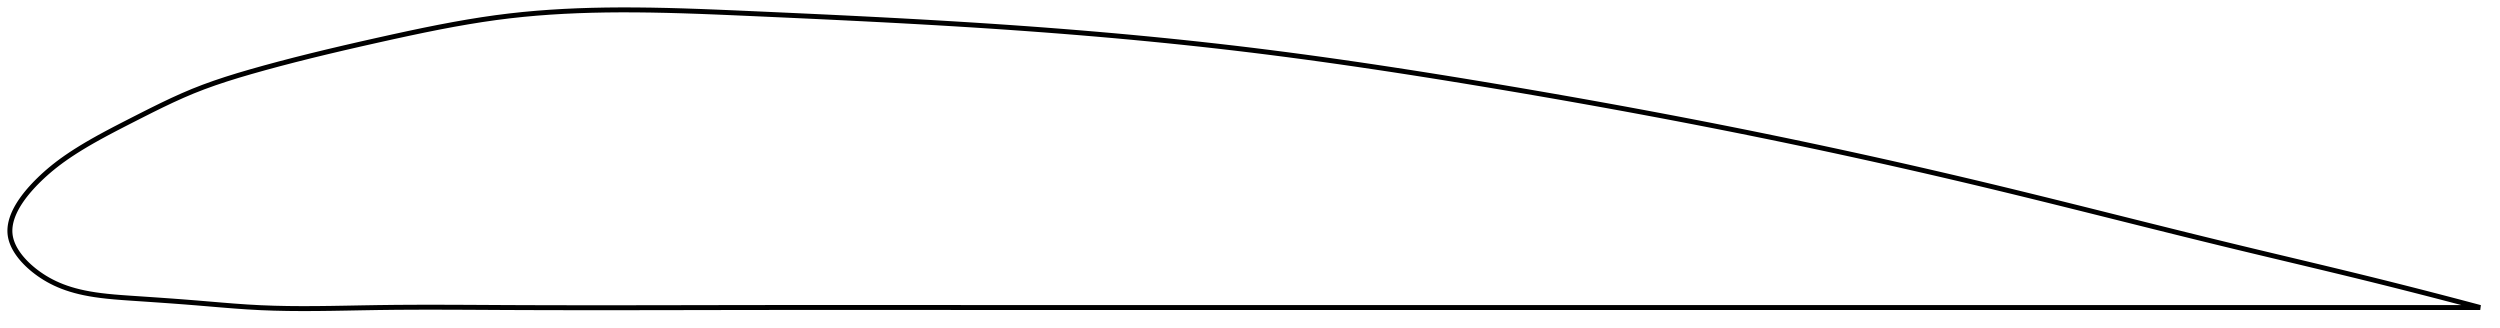 <?xml version="1.0" encoding="utf-8" ?>
<svg baseProfile="full" height="132.933" version="1.1" width="1012.117" xmlns="http://www.w3.org/2000/svg" xmlns:ev="http://www.w3.org/2001/xml-events" xmlns:xlink="http://www.w3.org/1999/xlink"><defs /><polygon fill="none" points="1004.117,124.498 1000.615,123.564 996.394,122.446 991.963,121.281 987.304,120.066 982.4,118.798 977.235,117.475 971.797,116.094 966.076,114.656 960.074,113.163 953.802,111.621 947.29,110.037 940.58,108.421 933.72,106.78 926.761,105.12 919.747,103.448 912.711,101.767 905.677,100.075 898.652,98.37 891.636,96.653 884.625,94.924 877.616,93.185 870.607,91.44 863.597,89.689 856.583,87.934 849.564,86.179 842.538,84.425 835.506,82.675 828.465,80.931 821.415,79.195 814.357,77.471 807.291,75.76 800.217,74.067 793.137,72.391 786.051,70.734 778.96,69.095 771.866,67.476 764.769,65.875 757.669,64.293 750.566,62.731 743.462,61.188 736.354,59.664 729.242,58.159 722.127,56.672 715.006,55.205 707.88,53.755 700.745,52.324 693.601,50.91 686.447,49.514 679.281,48.134 672.104,46.771 664.914,45.423 657.712,44.091 650.5,42.774 643.276,41.473 636.044,40.186 628.805,38.915 621.561,37.659 614.315,36.418 607.069,35.193 599.828,33.983 592.594,32.79 585.371,31.615 578.161,30.461 570.966,29.329 563.788,28.221 556.628,27.137 549.487,26.08 542.366,25.05 535.264,24.049 528.182,23.078 521.118,22.138 514.071,21.229 507.041,20.353 500.026,19.51 493.024,18.701 486.033,17.923 479.05,17.176 472.073,16.458 465.098,15.768 458.122,15.105 451.14,14.467 444.146,13.855 437.136,13.265 430.102,12.698 423.038,12.151 415.936,11.625 408.787,11.118 401.581,10.628 394.306,10.155 386.953,9.697 379.516,9.253 371.991,8.822 364.439,8.406 356.953,8.009 349.518,7.627 342.117,7.259 334.724,6.902 327.312,6.552 319.85,6.208 312.298,5.865 304.764,5.527 297.392,5.201 290.215,4.897 283.245,4.626 276.483,4.397 269.921,4.215 263.548,4.086 257.347,4.013 251.3,4.0 245.389,4.049 239.595,4.164 233.899,4.347 228.283,4.603 222.727,4.935 217.212,5.348 211.716,5.848 206.217,6.444 200.688,7.144 195.103,7.952 189.433,8.865 183.653,9.881 177.742,10.997 171.681,12.211 165.457,13.516 159.069,14.901 152.528,16.353 145.865,17.855 139.132,19.404 132.401,20.993 125.758,22.608 119.29,24.234 113.072,25.853 107.16,27.451 101.586,29.016 96.359,30.552 91.45,32.083 86.807,33.635 82.372,35.236 78.084,36.916 73.878,38.702 69.702,40.592 65.538,42.573 61.401,44.612 57.341,46.658 53.424,48.651 49.722,50.544 46.284,52.324 43.117,53.998 40.206,55.577 37.527,57.077 35.055,58.509 32.765,59.885 30.637,61.214 28.652,62.505 26.794,63.766 25.045,65.007 23.397,66.233 21.842,67.447 20.376,68.646 18.993,69.831 17.69,70.999 16.46,72.148 15.302,73.276 14.216,74.377 13.203,75.451 12.26,76.495 11.383,77.512 10.569,78.502 9.815,79.467 9.117,80.409 8.471,81.329 7.877,82.228 7.33,83.109 6.829,83.974 6.373,84.822 5.959,85.656 5.587,86.476 5.255,87.285 4.962,88.083 4.709,88.87 4.494,89.649 4.318,90.419 4.18,91.182 4.08,91.939 4.02,92.69 4.0,93.437 4.02,94.18 4.083,94.921 4.189,95.66 4.338,96.398 4.53,97.136 4.765,97.874 5.042,98.615 5.361,99.358 5.722,100.103 6.127,100.852 6.575,101.605 7.069,102.363 7.608,103.126 8.194,103.894 8.83,104.668 9.516,105.447 10.255,106.232 11.049,107.023 11.9,107.819 12.81,108.618 13.781,109.419 14.815,110.218 15.91,111.012 17.066,111.795 18.28,112.561 19.554,113.306 20.89,114.025 22.29,114.716 23.754,115.374 25.286,115.997 26.889,116.583 28.567,117.132 30.33,117.643 32.189,118.117 34.156,118.554 36.247,118.955 38.48,119.32 40.878,119.651 43.469,119.949 46.286,120.219 49.369,120.467 52.757,120.706 56.48,120.957 60.543,121.232 64.929,121.534 69.587,121.866 74.444,122.229 79.434,122.624 84.52,123.05 89.683,123.485 94.911,123.902 100.201,124.273 105.56,124.568 111.002,124.771 116.55,124.889 122.222,124.933 128.039,124.914 134.017,124.845 140.172,124.742 146.513,124.624 153.041,124.514 159.747,124.433 166.61,124.388 173.607,124.374 180.716,124.384 187.915,124.412 195.183,124.45 202.507,124.49 209.876,124.523 217.284,124.548 224.725,124.566 232.194,124.576 239.685,124.581 247.194,124.58 254.717,124.575 262.25,124.566 269.791,124.555 277.337,124.542 284.885,124.529 292.435,124.516 299.986,124.504 307.538,124.494 315.092,124.486 322.647,124.481 330.204,124.478 337.764,124.476 345.327,124.476 352.893,124.477 360.463,124.479 368.036,124.482 375.612,124.485 383.192,124.489 390.775,124.492 398.36,124.496 405.948,124.499 413.539,124.501 421.131,124.502 428.725,124.503 436.32,124.504 443.917,124.504 451.513,124.504 459.111,124.503 466.708,124.502 474.306,124.502 481.904,124.501 489.502,124.5 497.1,124.499 504.698,124.498 512.297,124.497 519.896,124.497 527.495,124.497 535.094,124.496 542.694,124.496 550.294,124.496 557.895,124.497 565.496,124.497 573.097,124.497 580.698,124.497 588.299,124.498 595.901,124.498 603.502,124.498 611.102,124.498 618.702,124.498 626.301,124.498 633.9,124.498 641.498,124.498 649.095,124.498 656.692,124.498 664.289,124.498 671.885,124.498 679.482,124.498 687.079,124.498 694.677,124.498 702.277,124.498 709.878,124.498 717.477,124.498 725.073,124.498 732.667,124.498 740.257,124.498 747.845,124.498 755.431,124.498 763.016,124.498 770.601,124.498 778.187,124.498 785.775,124.498 793.368,124.498 800.966,124.498 808.563,124.498 816.149,124.498 823.724,124.498 831.286,124.498 838.834,124.498 846.37,124.498 853.894,124.498 861.407,124.498 868.911,124.498 876.408,124.498 883.902,124.498 891.395,124.498 898.892,124.498 906.398,124.498 913.915,124.498 921.432,124.498 928.918,124.498 936.325,124.498 943.592,124.498 950.653,124.498 957.447,124.498 963.931,124.498 970.081,124.498 975.895,124.498 981.383,124.498 986.565,124.498 991.46,124.498 996.094,124.498 1000.486,124.498 1004.117,124.498" stroke="black" stroke-width="2.0" /></svg>
